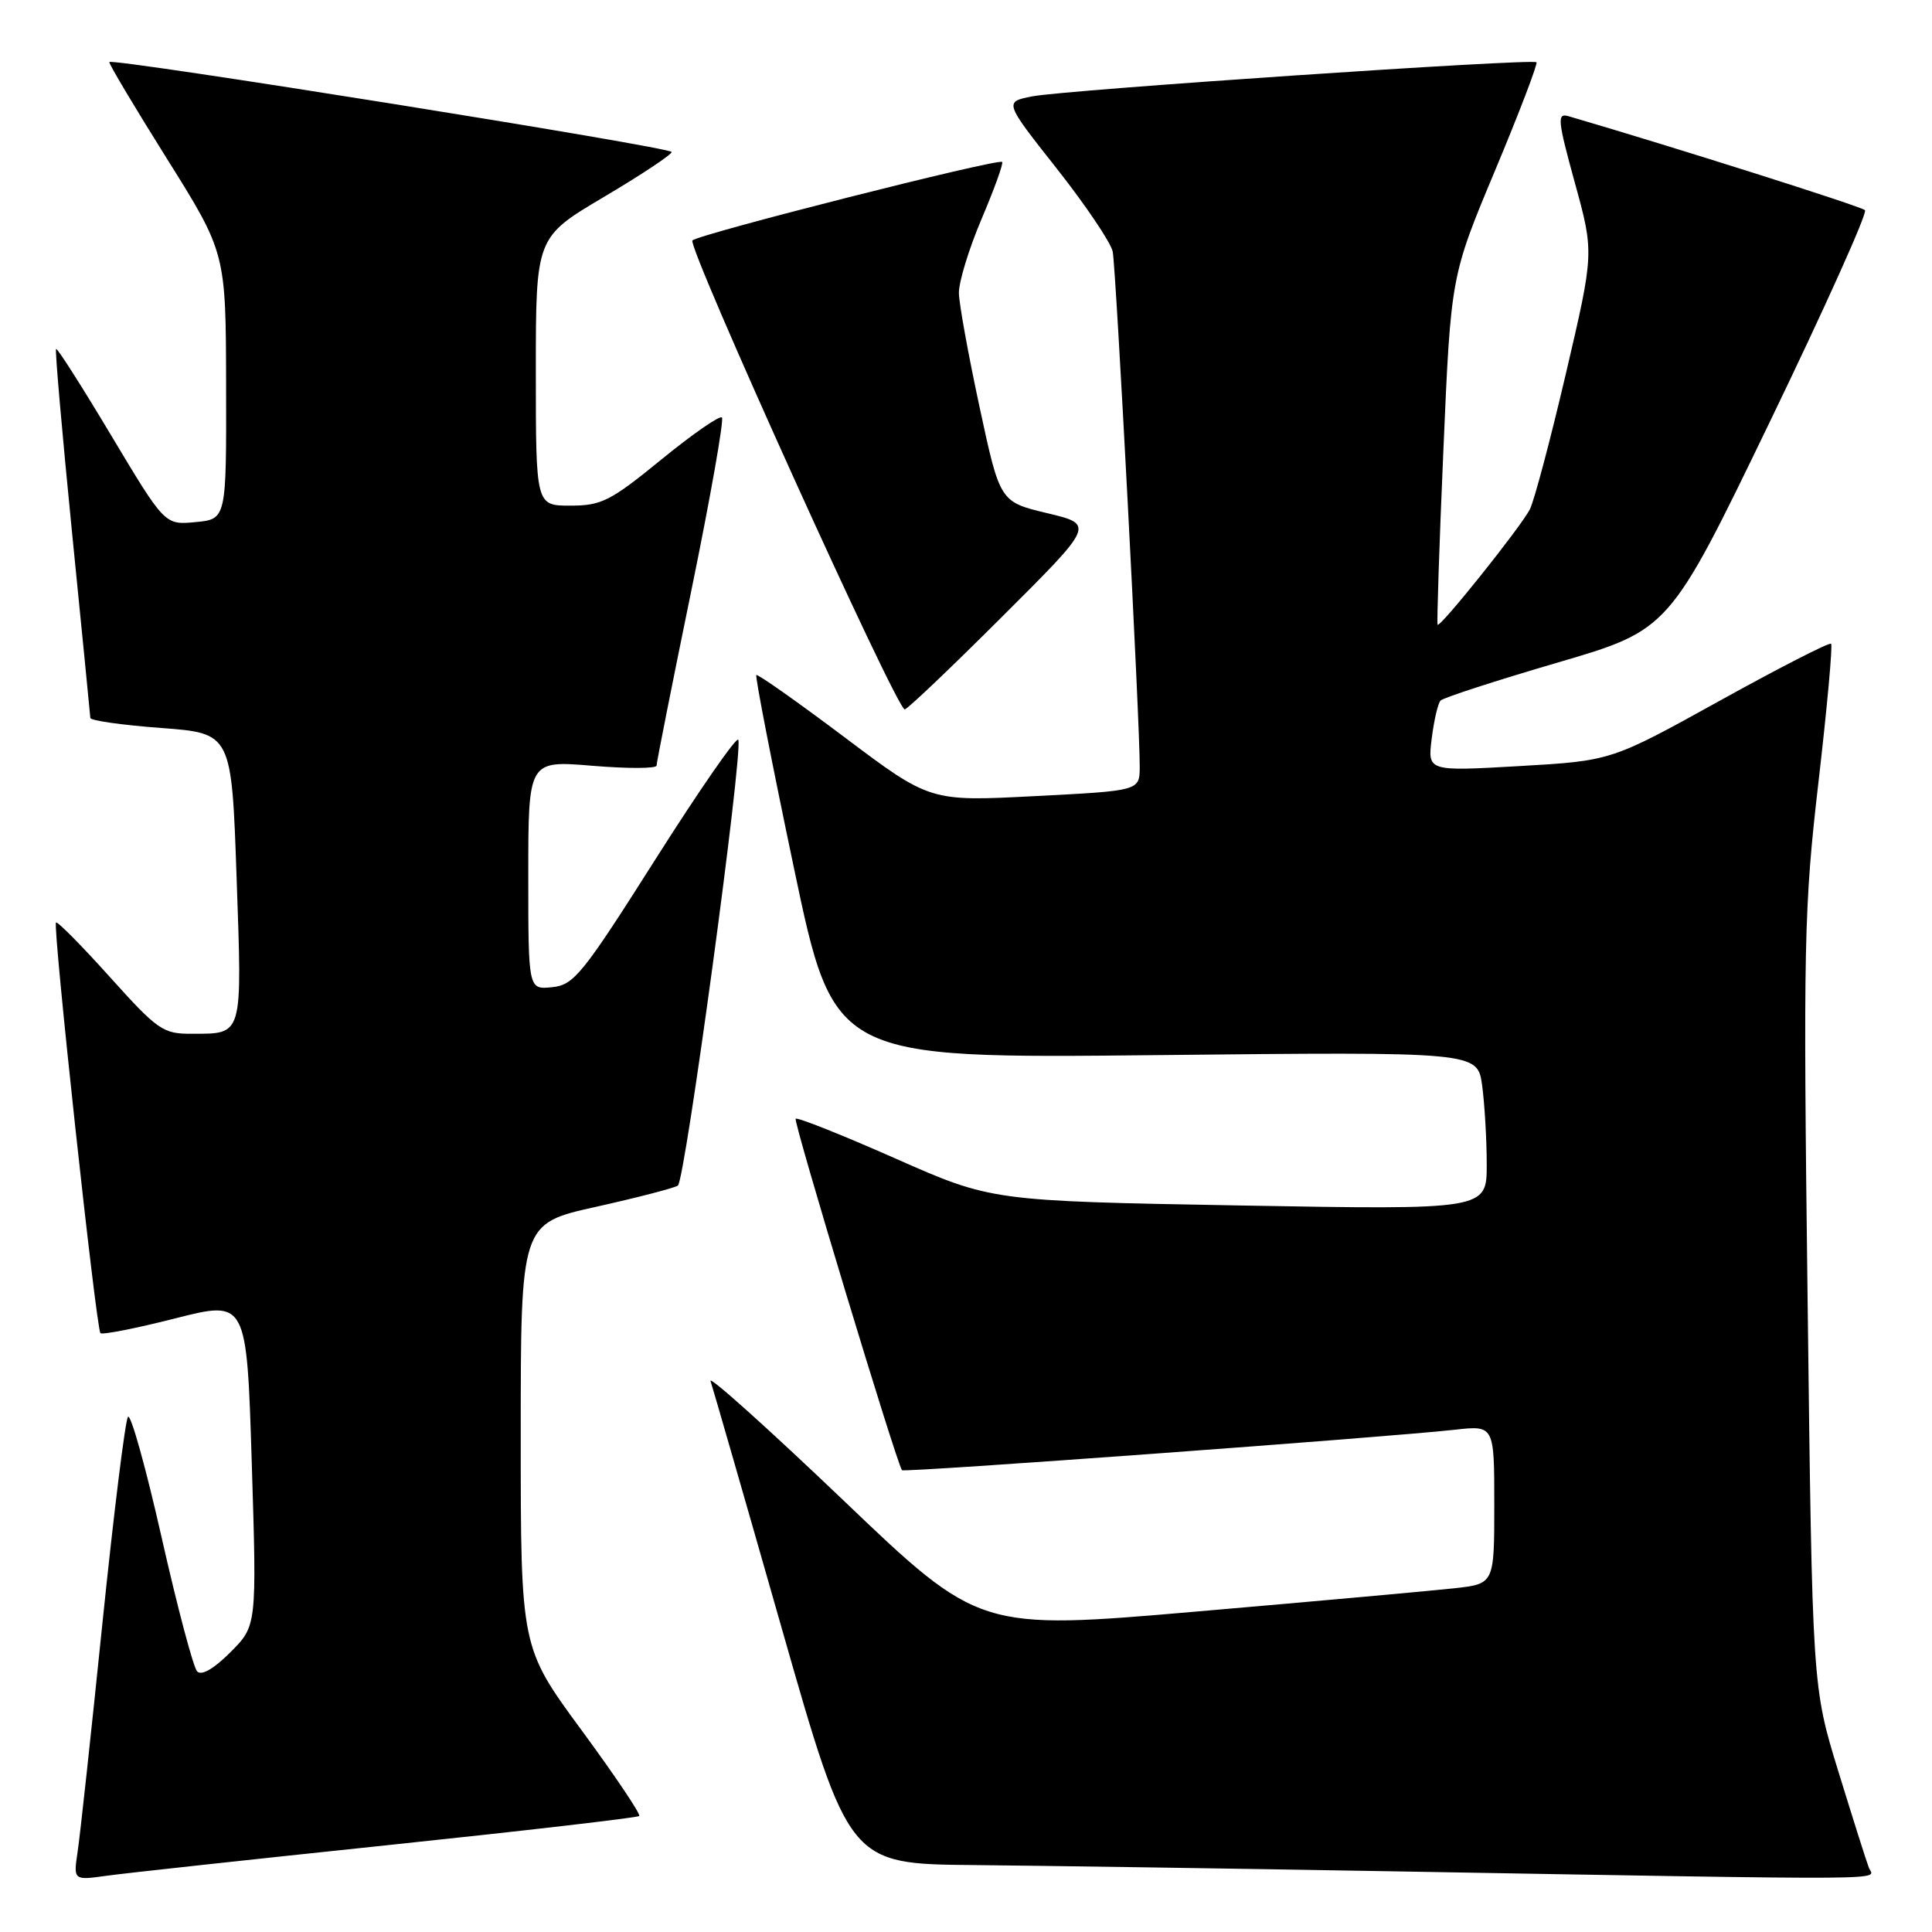 <?xml version="1.0" encoding="UTF-8" standalone="no"?>
<!DOCTYPE svg PUBLIC "-//W3C//DTD SVG 1.1//EN" "http://www.w3.org/Graphics/SVG/1.1/DTD/svg11.dtd" >
<svg xmlns="http://www.w3.org/2000/svg" xmlns:xlink="http://www.w3.org/1999/xlink" version="1.1" viewBox="0 0 256 256">
 <g >
 <path fill="currentColor"
d=" M 51.40 244.49 C 69.49 242.59 84.48 240.85 84.70 240.63 C 84.93 240.40 81.49 235.29 77.06 229.26 C 69.00 218.30 69.00 218.30 69.00 190.22 C 69.00 162.13 69.00 162.13 78.93 159.92 C 84.40 158.70 89.30 157.43 89.82 157.10 C 90.77 156.50 98.46 99.84 97.83 98.03 C 97.65 97.50 92.73 104.59 86.90 113.78 C 77.18 129.12 76.04 130.53 73.15 130.81 C 70.00 131.13 70.00 131.13 70.00 115.95 C 70.00 100.76 70.00 100.76 78.50 101.47 C 83.17 101.86 87.00 101.85 87.00 101.44 C 87.00 101.03 89.07 90.61 91.60 78.28 C 94.13 65.95 95.95 55.62 95.66 55.32 C 95.36 55.02 91.75 57.53 87.63 60.89 C 80.90 66.39 79.70 67.00 75.58 67.00 C 71.00 67.00 71.00 67.00 71.00 49.22 C 71.00 31.44 71.00 31.44 80.00 26.11 C 84.95 23.18 89.00 20.49 89.00 20.14 C 89.00 19.51 14.95 7.67 14.49 8.22 C 14.36 8.37 17.79 14.12 22.10 21.00 C 29.93 33.50 29.93 33.50 29.96 51.14 C 30.00 68.79 30.00 68.79 25.92 69.18 C 21.84 69.57 21.84 69.57 14.77 57.76 C 10.89 51.27 7.59 46.08 7.43 46.24 C 7.27 46.39 8.23 57.31 9.54 70.51 C 10.86 83.70 11.95 94.78 11.97 95.13 C 11.99 95.48 16.21 96.08 21.34 96.46 C 30.69 97.16 30.69 97.16 31.35 116.27 C 32.09 137.51 32.25 136.96 25.42 136.98 C 21.60 137.00 20.91 136.52 14.55 129.45 C 10.82 125.30 7.61 122.05 7.42 122.24 C 6.96 122.71 12.74 176.07 13.31 176.65 C 13.56 176.89 18.02 176.02 23.23 174.69 C 32.69 172.29 32.69 172.29 33.36 193.86 C 34.03 215.43 34.03 215.43 30.53 218.93 C 28.33 221.14 26.70 222.07 26.12 221.47 C 25.62 220.94 23.50 212.96 21.42 203.74 C 19.34 194.51 17.33 187.31 16.96 187.74 C 16.60 188.16 15.08 200.43 13.58 215.00 C 12.09 229.57 10.61 243.22 10.29 245.33 C 9.72 249.16 9.72 249.16 14.11 248.55 C 16.52 248.21 33.30 246.39 51.40 244.49 Z  M 247.63 247.47 C 247.30 246.62 245.49 240.89 243.59 234.72 C 240.14 223.50 240.14 223.50 239.52 172.50 C 238.93 124.94 239.03 120.29 240.96 103.60 C 242.10 93.76 242.85 85.52 242.63 85.30 C 242.41 85.08 235.77 88.48 227.86 92.86 C 213.50 100.81 213.50 100.81 201.33 101.51 C 189.16 102.21 189.16 102.21 189.71 97.86 C 190.01 95.46 190.53 93.20 190.88 92.83 C 191.22 92.46 198.18 90.20 206.34 87.81 C 221.19 83.46 221.19 83.46 234.47 55.98 C 241.77 40.87 247.47 28.21 247.12 27.85 C 246.65 27.35 221.50 19.39 207.81 15.39 C 206.30 14.96 206.40 15.94 208.67 24.20 C 211.23 33.50 211.23 33.50 207.49 49.50 C 205.43 58.30 203.28 66.40 202.71 67.50 C 201.48 69.87 190.83 83.19 190.49 82.78 C 190.37 82.63 190.71 72.17 191.26 59.54 C 192.25 36.58 192.25 36.58 198.10 22.60 C 201.32 14.91 203.78 8.45 203.59 8.25 C 203.06 7.73 141.17 11.91 136.77 12.77 C 133.05 13.50 133.05 13.50 140.03 22.34 C 143.87 27.21 147.20 32.16 147.44 33.34 C 147.88 35.57 151.06 96.07 151.02 101.64 C 151.00 104.78 151.00 104.78 137.11 105.49 C 123.23 106.21 123.23 106.21 111.88 97.67 C 105.64 92.98 100.39 89.28 100.22 89.45 C 100.04 89.62 102.28 101.13 105.20 115.01 C 110.50 140.26 110.50 140.26 153.14 139.81 C 195.78 139.36 195.78 139.36 196.39 143.82 C 196.72 146.27 197.00 150.99 197.00 154.30 C 197.00 160.31 197.00 160.31 164.19 159.73 C 131.38 159.14 131.38 159.14 118.61 153.49 C 111.58 150.38 105.65 148.02 105.43 148.24 C 105.09 148.58 118.82 193.97 119.52 194.81 C 119.80 195.14 183.86 190.44 192.75 189.45 C 198.00 188.86 198.00 188.86 198.00 199.36 C 198.00 209.86 198.00 209.86 192.75 210.45 C 189.86 210.77 174.51 212.16 158.64 213.53 C 129.77 216.02 129.77 216.02 111.71 198.76 C 101.77 189.27 93.87 182.18 94.15 183.00 C 94.43 183.82 98.68 198.56 103.58 215.74 C 112.50 246.98 112.50 246.98 129.00 247.13 C 138.07 247.22 162.82 247.58 184.00 247.95 C 253.31 249.15 248.28 249.18 247.63 247.47 Z  M 132.75 81.75 C 145.04 69.50 145.04 69.50 138.77 68.00 C 132.50 66.50 132.50 66.50 129.81 54.00 C 128.33 47.12 127.09 40.31 127.06 38.85 C 127.03 37.40 128.38 32.97 130.07 29.00 C 131.75 25.04 132.98 21.65 132.79 21.46 C 132.29 20.95 92.62 31.01 91.75 31.86 C 91.00 32.60 118.79 94.00 119.88 94.00 C 120.21 94.00 126.00 88.49 132.75 81.75 Z "/>
</g>
</svg>